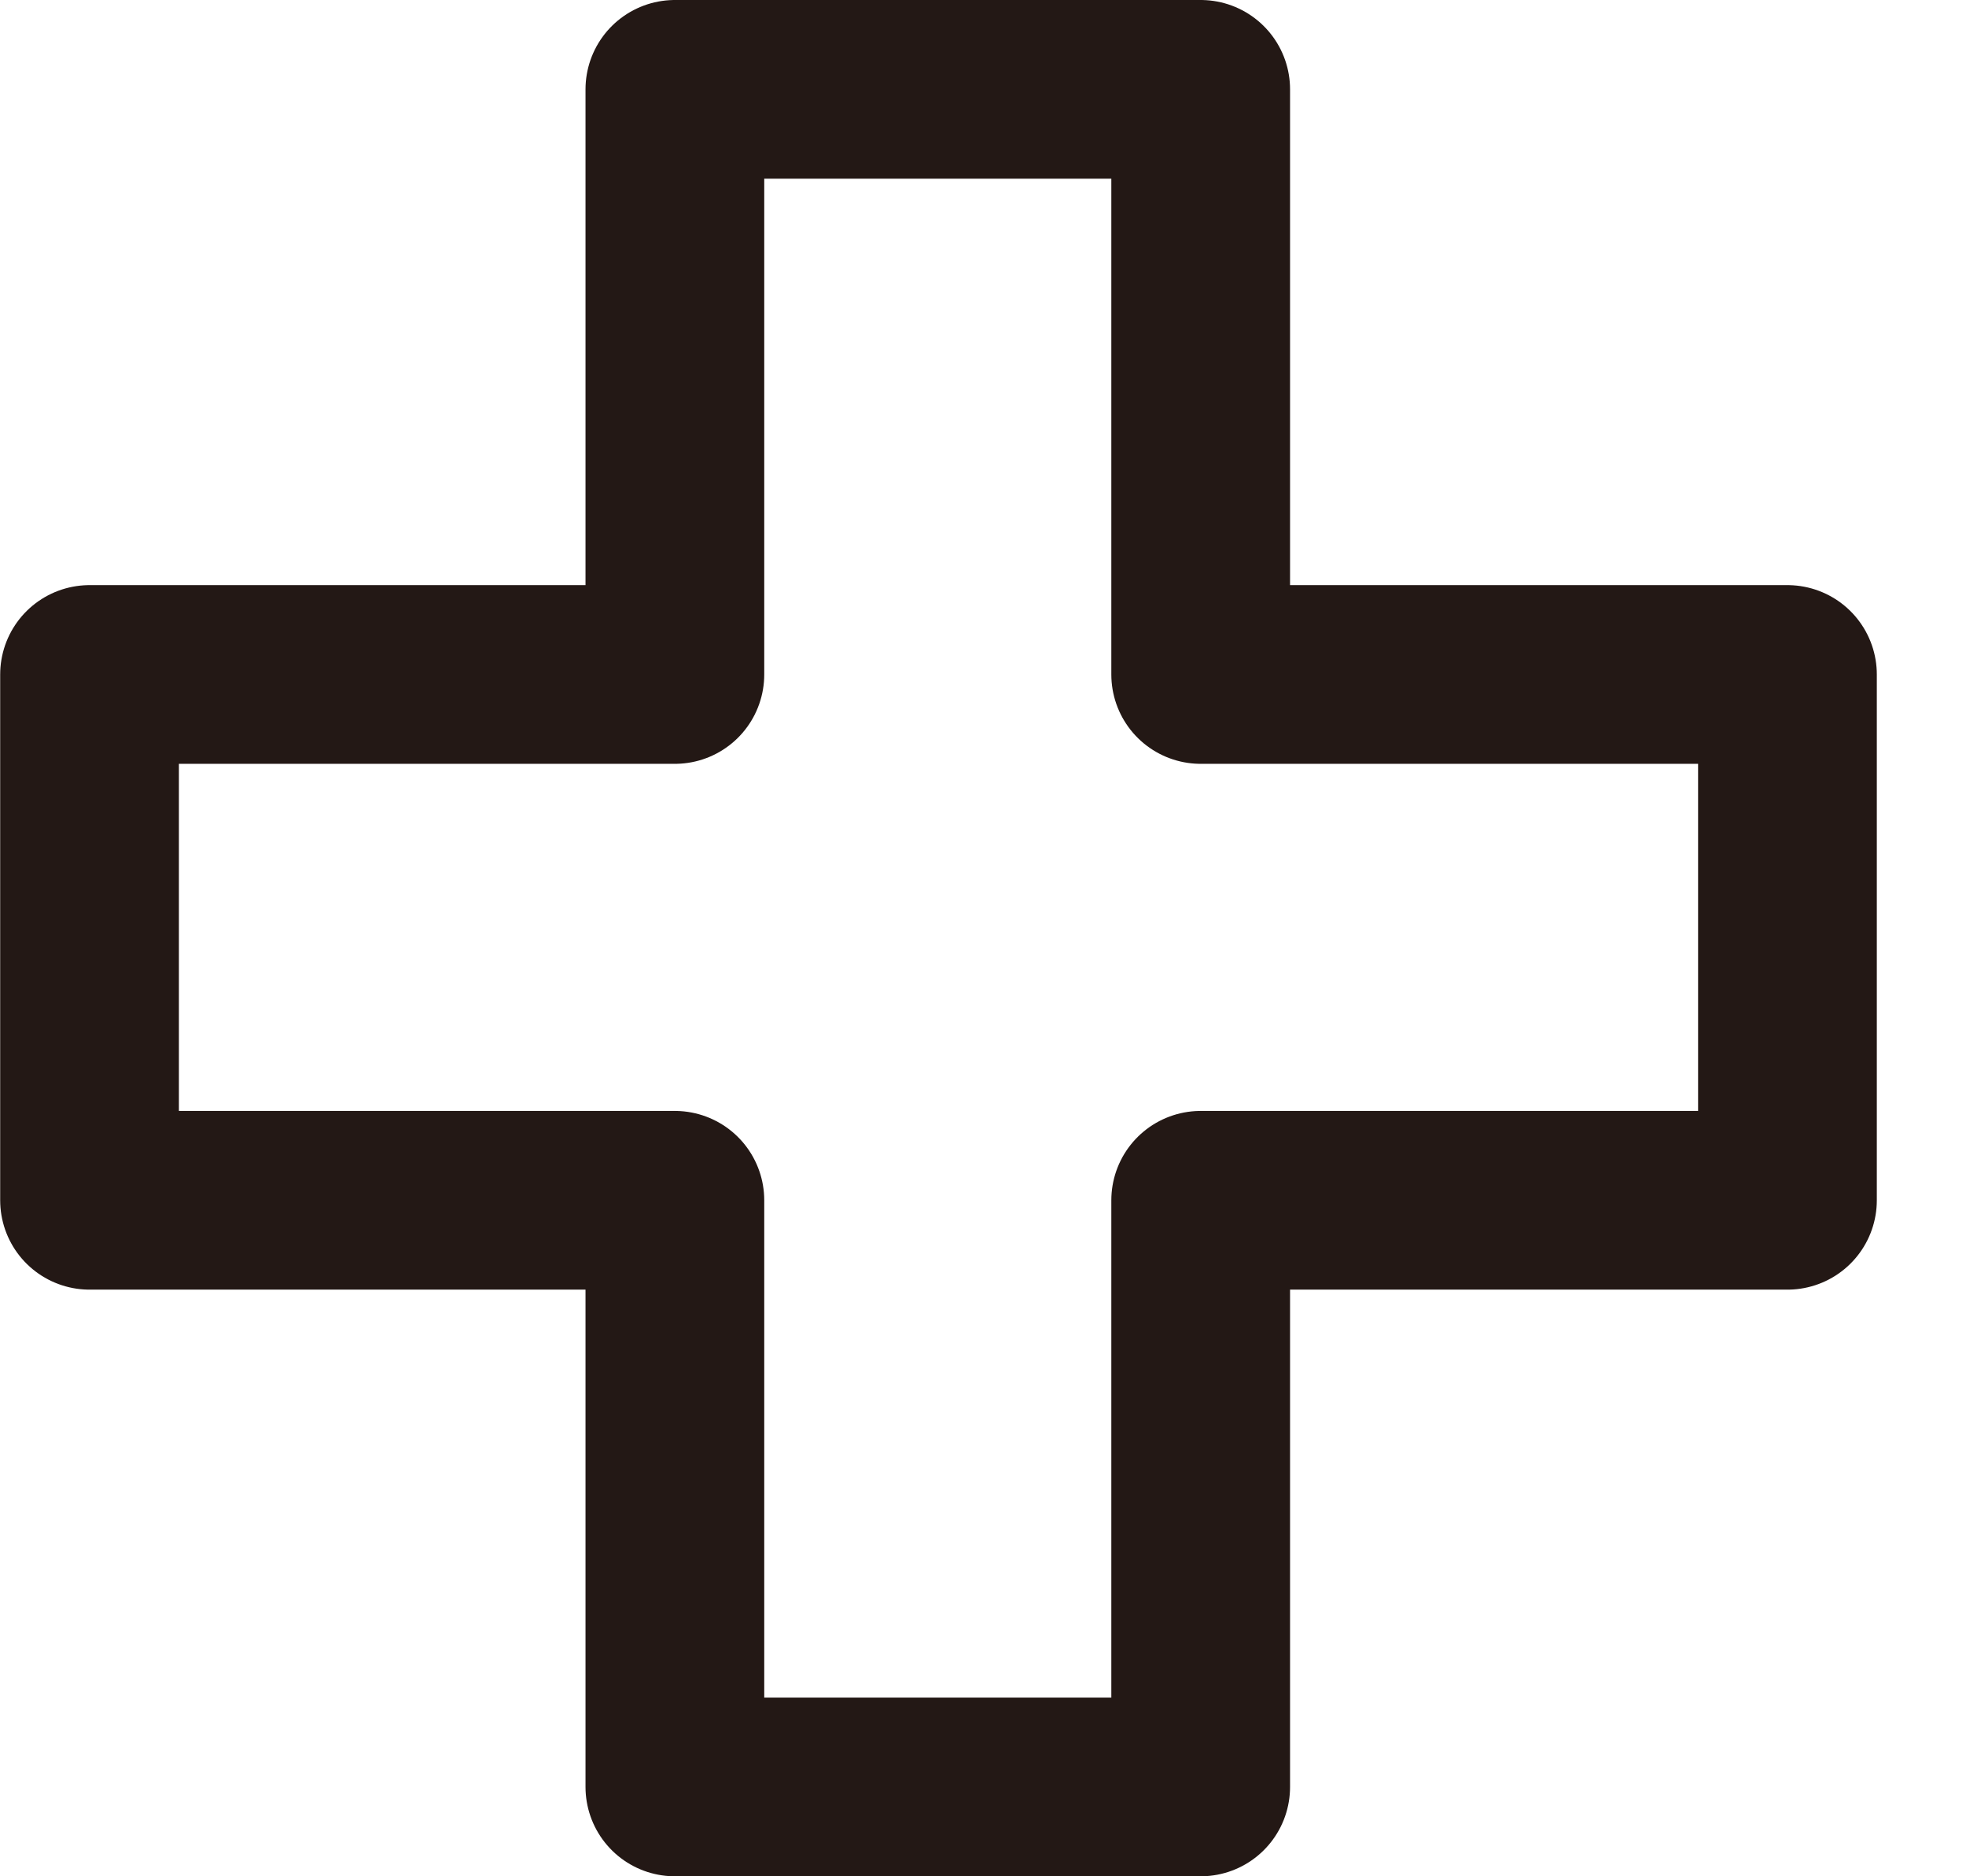 <svg width="22" height="21" viewBox="0 0 22 21" fill="none" xmlns="http://www.w3.org/2000/svg">
<path d="M20.002 7.549H13.436V1H7.552V7.549H1.002V13.434H7.552V20H13.436V13.434H20.002V7.549Z" stroke="#231815" stroke-width="2" stroke-linecap="round" stroke-linejoin="round"/>
</svg>
